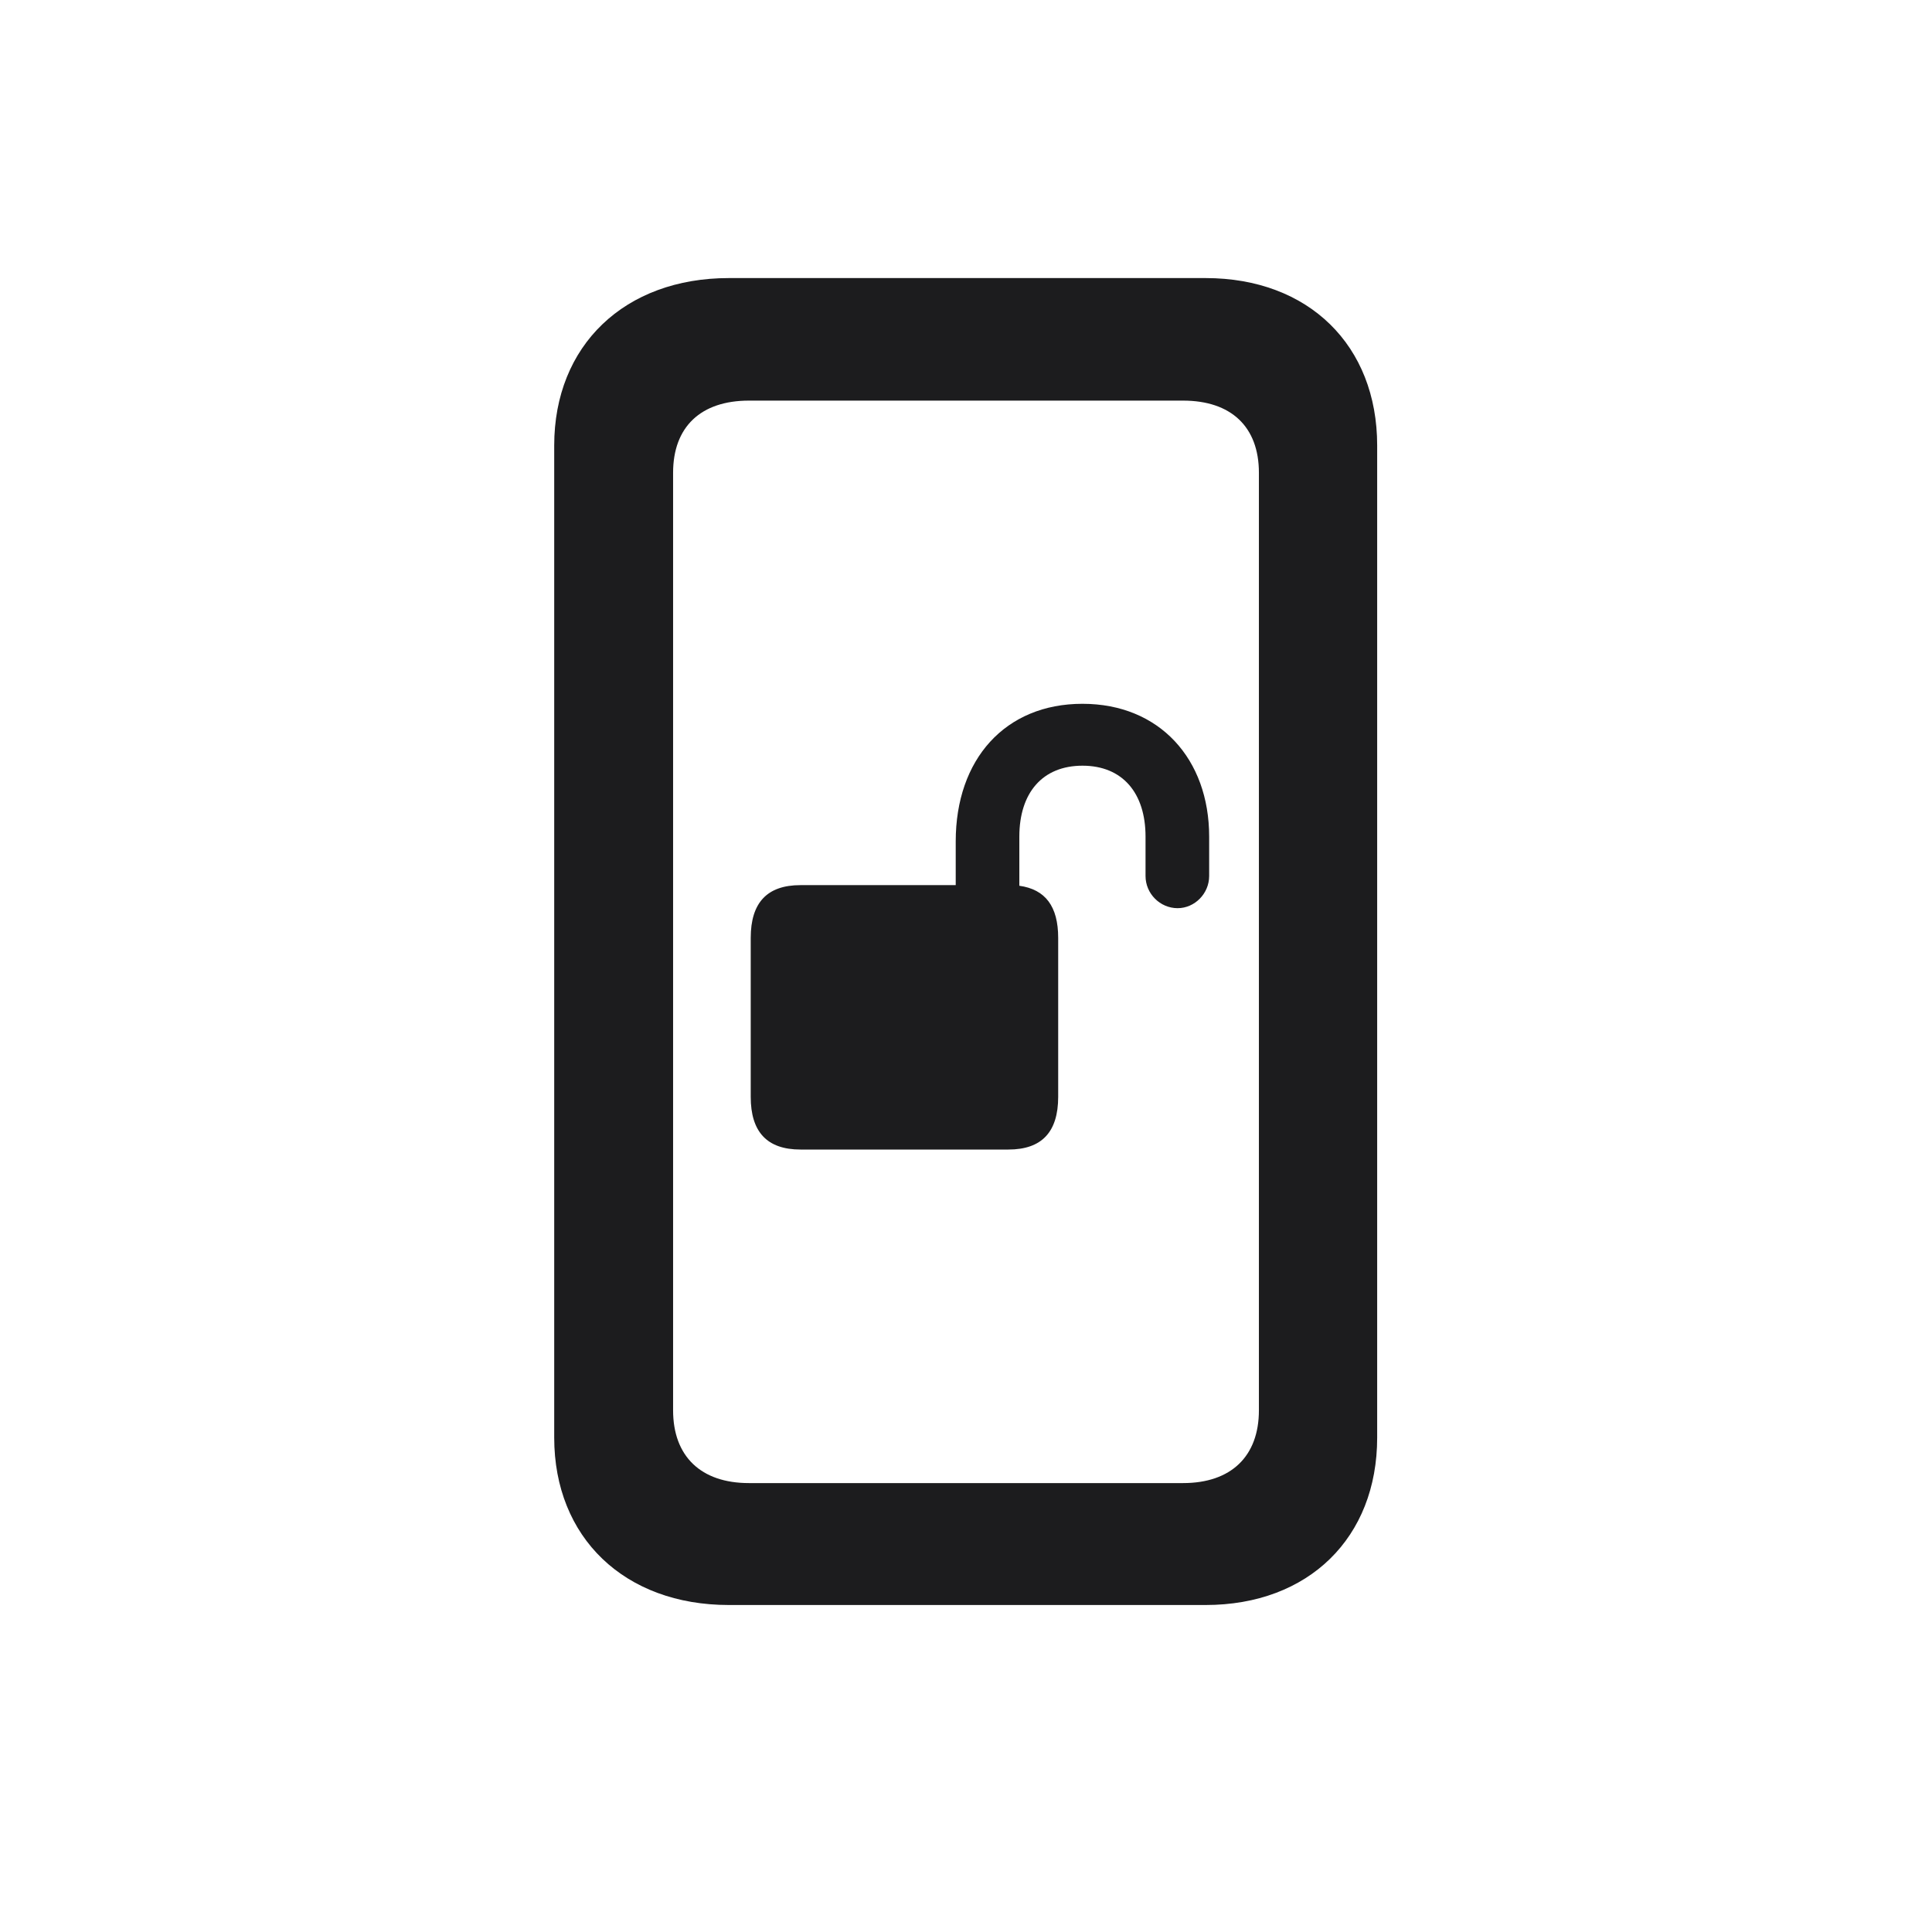 <svg width="28" height="28" viewBox="0 0 28 28" fill="none" xmlns="http://www.w3.org/2000/svg">
<path d="M8.032 20.835C8.032 22.285 9.052 23.261 10.563 23.261H17.472C18.966 23.261 19.959 22.285 19.959 20.835V6.456C19.959 5.006 18.966 4.03 17.472 4.03H10.563C9.052 4.03 8.032 5.006 8.032 6.456V20.835ZM9.755 20.439V6.852C9.755 6.184 10.159 5.806 10.854 5.806H17.146C17.841 5.806 18.245 6.184 18.245 6.852V20.439C18.245 21.107 17.841 21.494 17.146 21.494H10.854C10.159 21.494 9.755 21.107 9.755 20.439ZM10.88 15.896C10.88 16.405 11.117 16.66 11.601 16.66H14.615C15.099 16.66 15.336 16.405 15.336 15.896V13.593C15.336 13.136 15.151 12.89 14.773 12.837V12.125C14.773 11.492 15.107 11.097 15.688 11.097C16.268 11.097 16.602 11.492 16.602 12.125V12.696C16.602 12.951 16.812 13.162 17.067 13.162C17.314 13.162 17.524 12.951 17.524 12.696V12.125C17.524 11 16.804 10.2 15.688 10.2C14.571 10.2 13.851 11 13.851 12.195V12.828H11.601C11.117 12.828 10.88 13.083 10.88 13.593V15.896Z" fill="#1C1C1E"/>
</svg>
